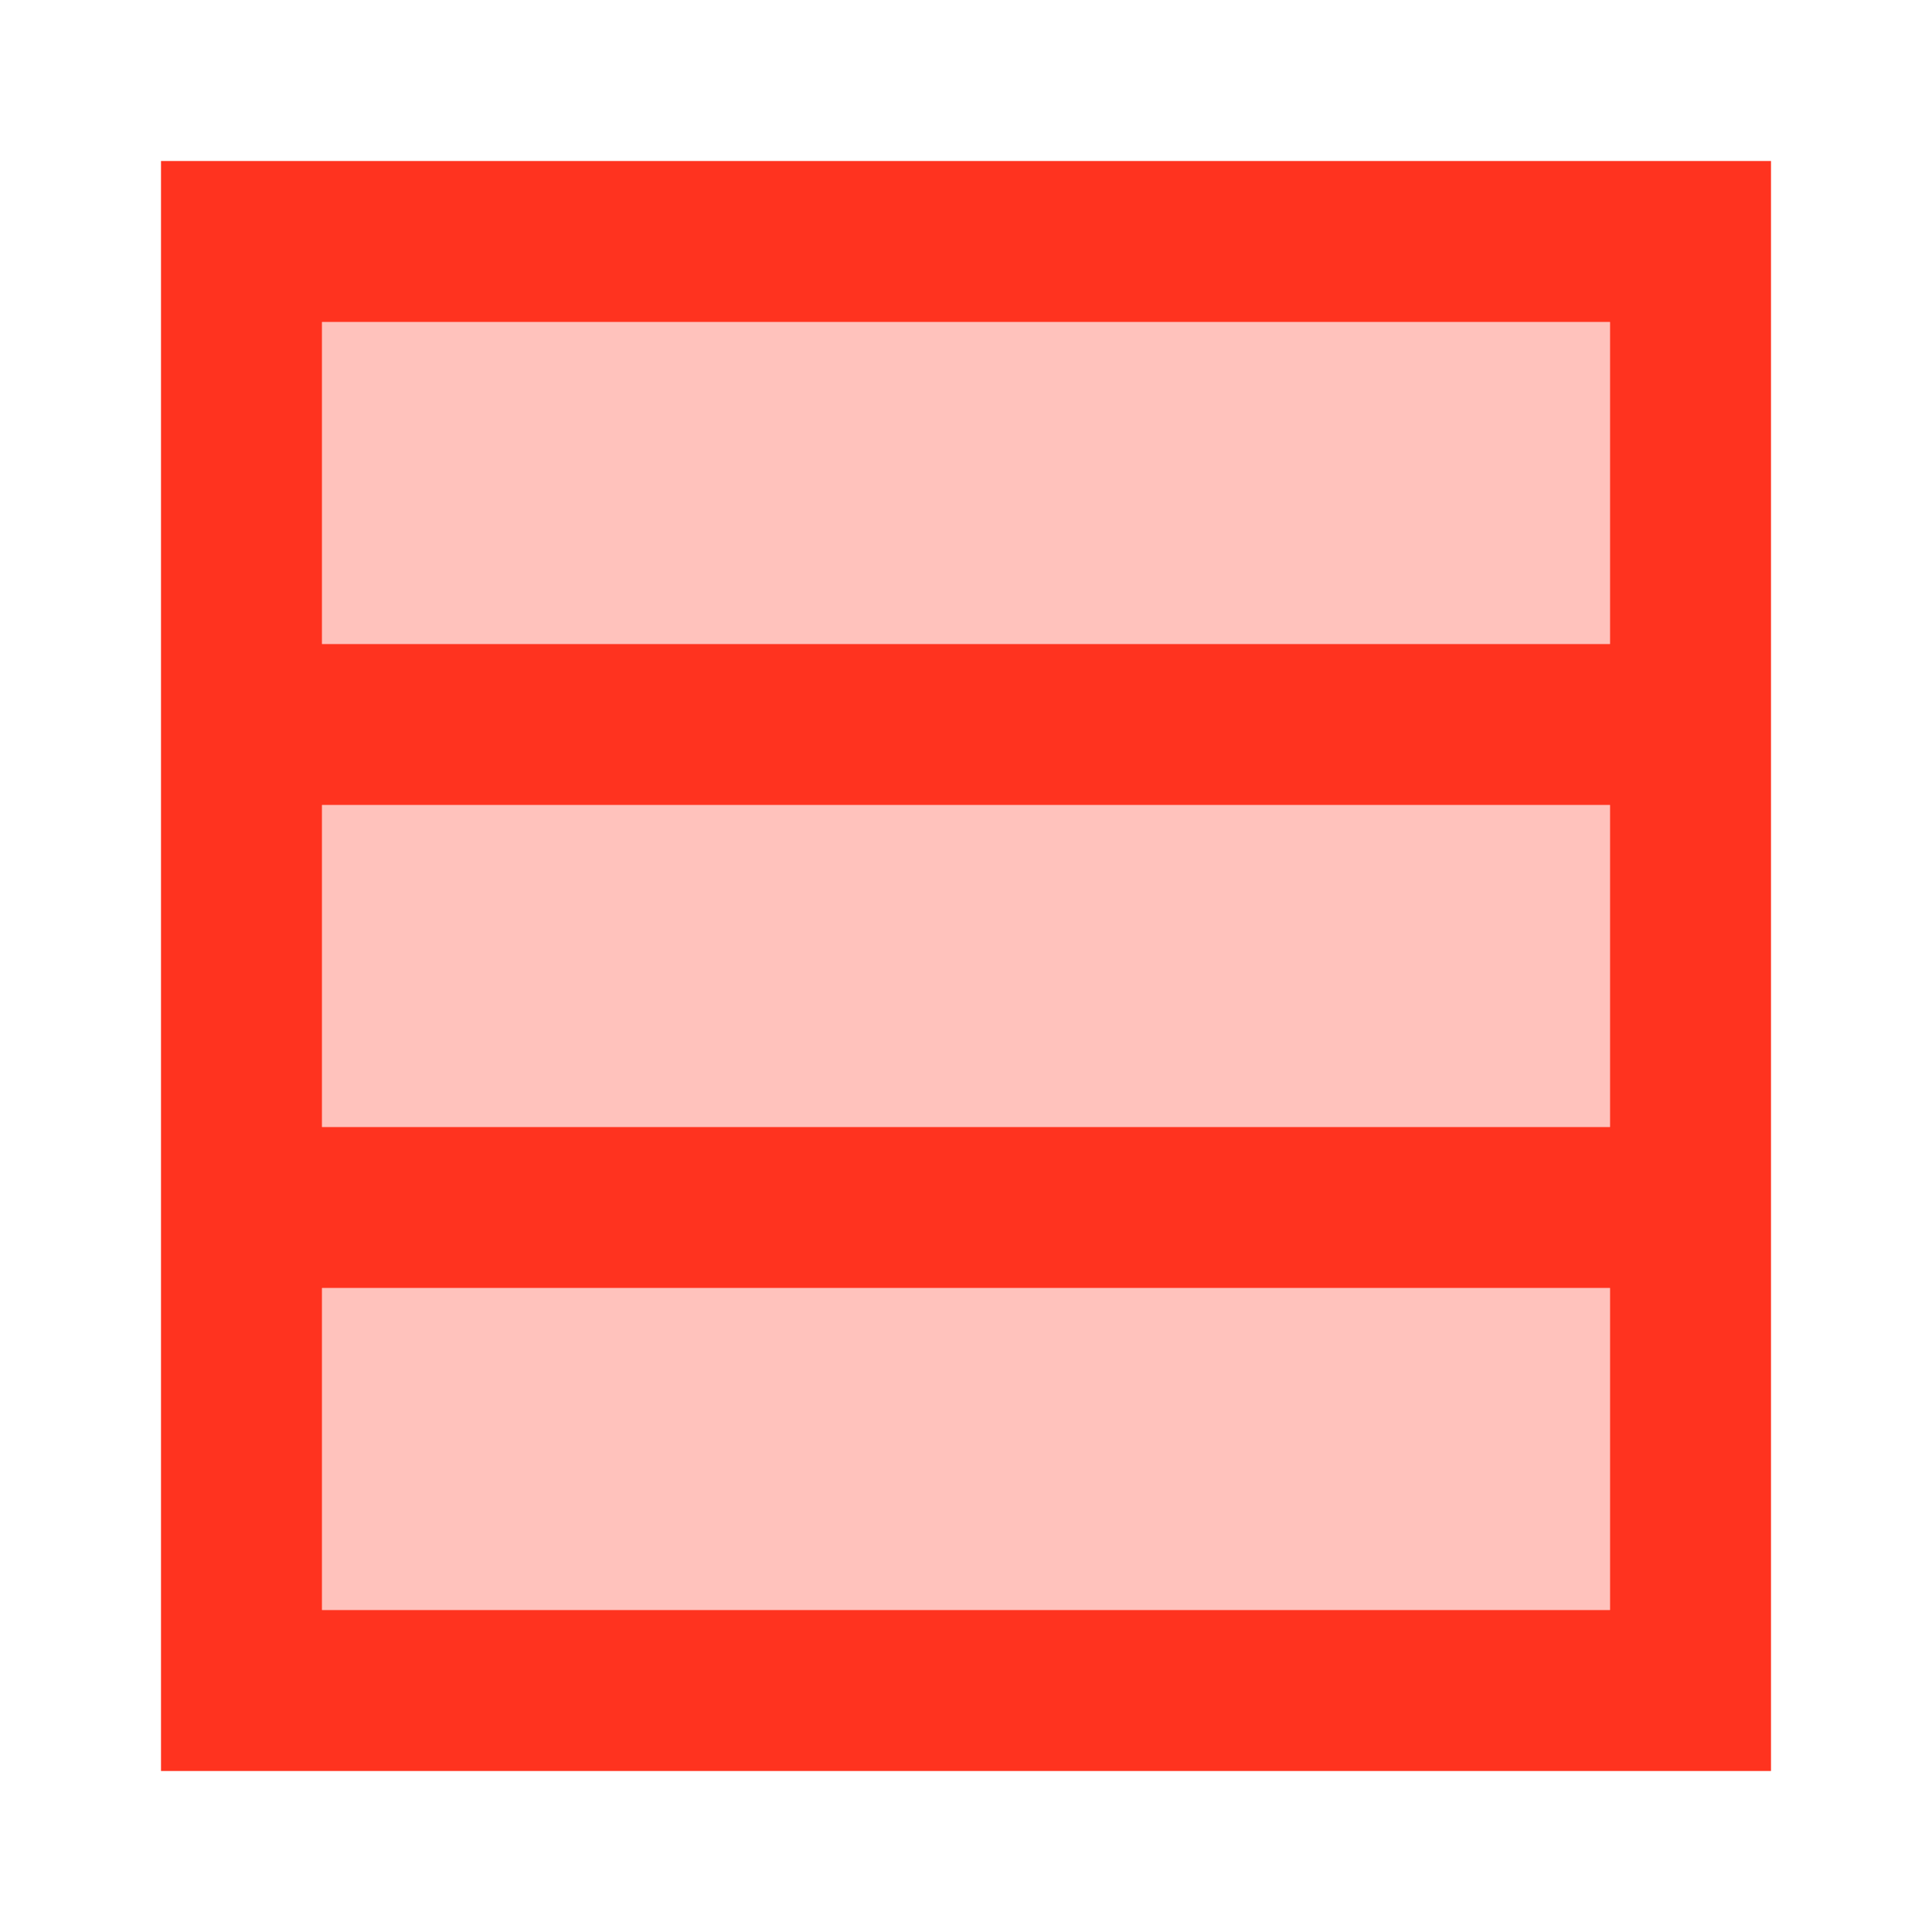 <svg fill="#FF331F" xmlns="http://www.w3.org/2000/svg" enable-background="new 0 0 24 24" height="24" viewBox="0 0 24 24" width="24"><g><g><rect fill="none" height="24" width="24"/></g><g opacity=".3"><path d="M20,4v4H4V4H20z M20,10v4H4v-4H20z M4,20v-4h16v4H4z"/></g><g><path d="M2,2v20h20V2H2z M20,4v4H4V4H20z M20,10v4H4v-4H20z M4,20v-4h16v4H4z"/></g></g></svg>